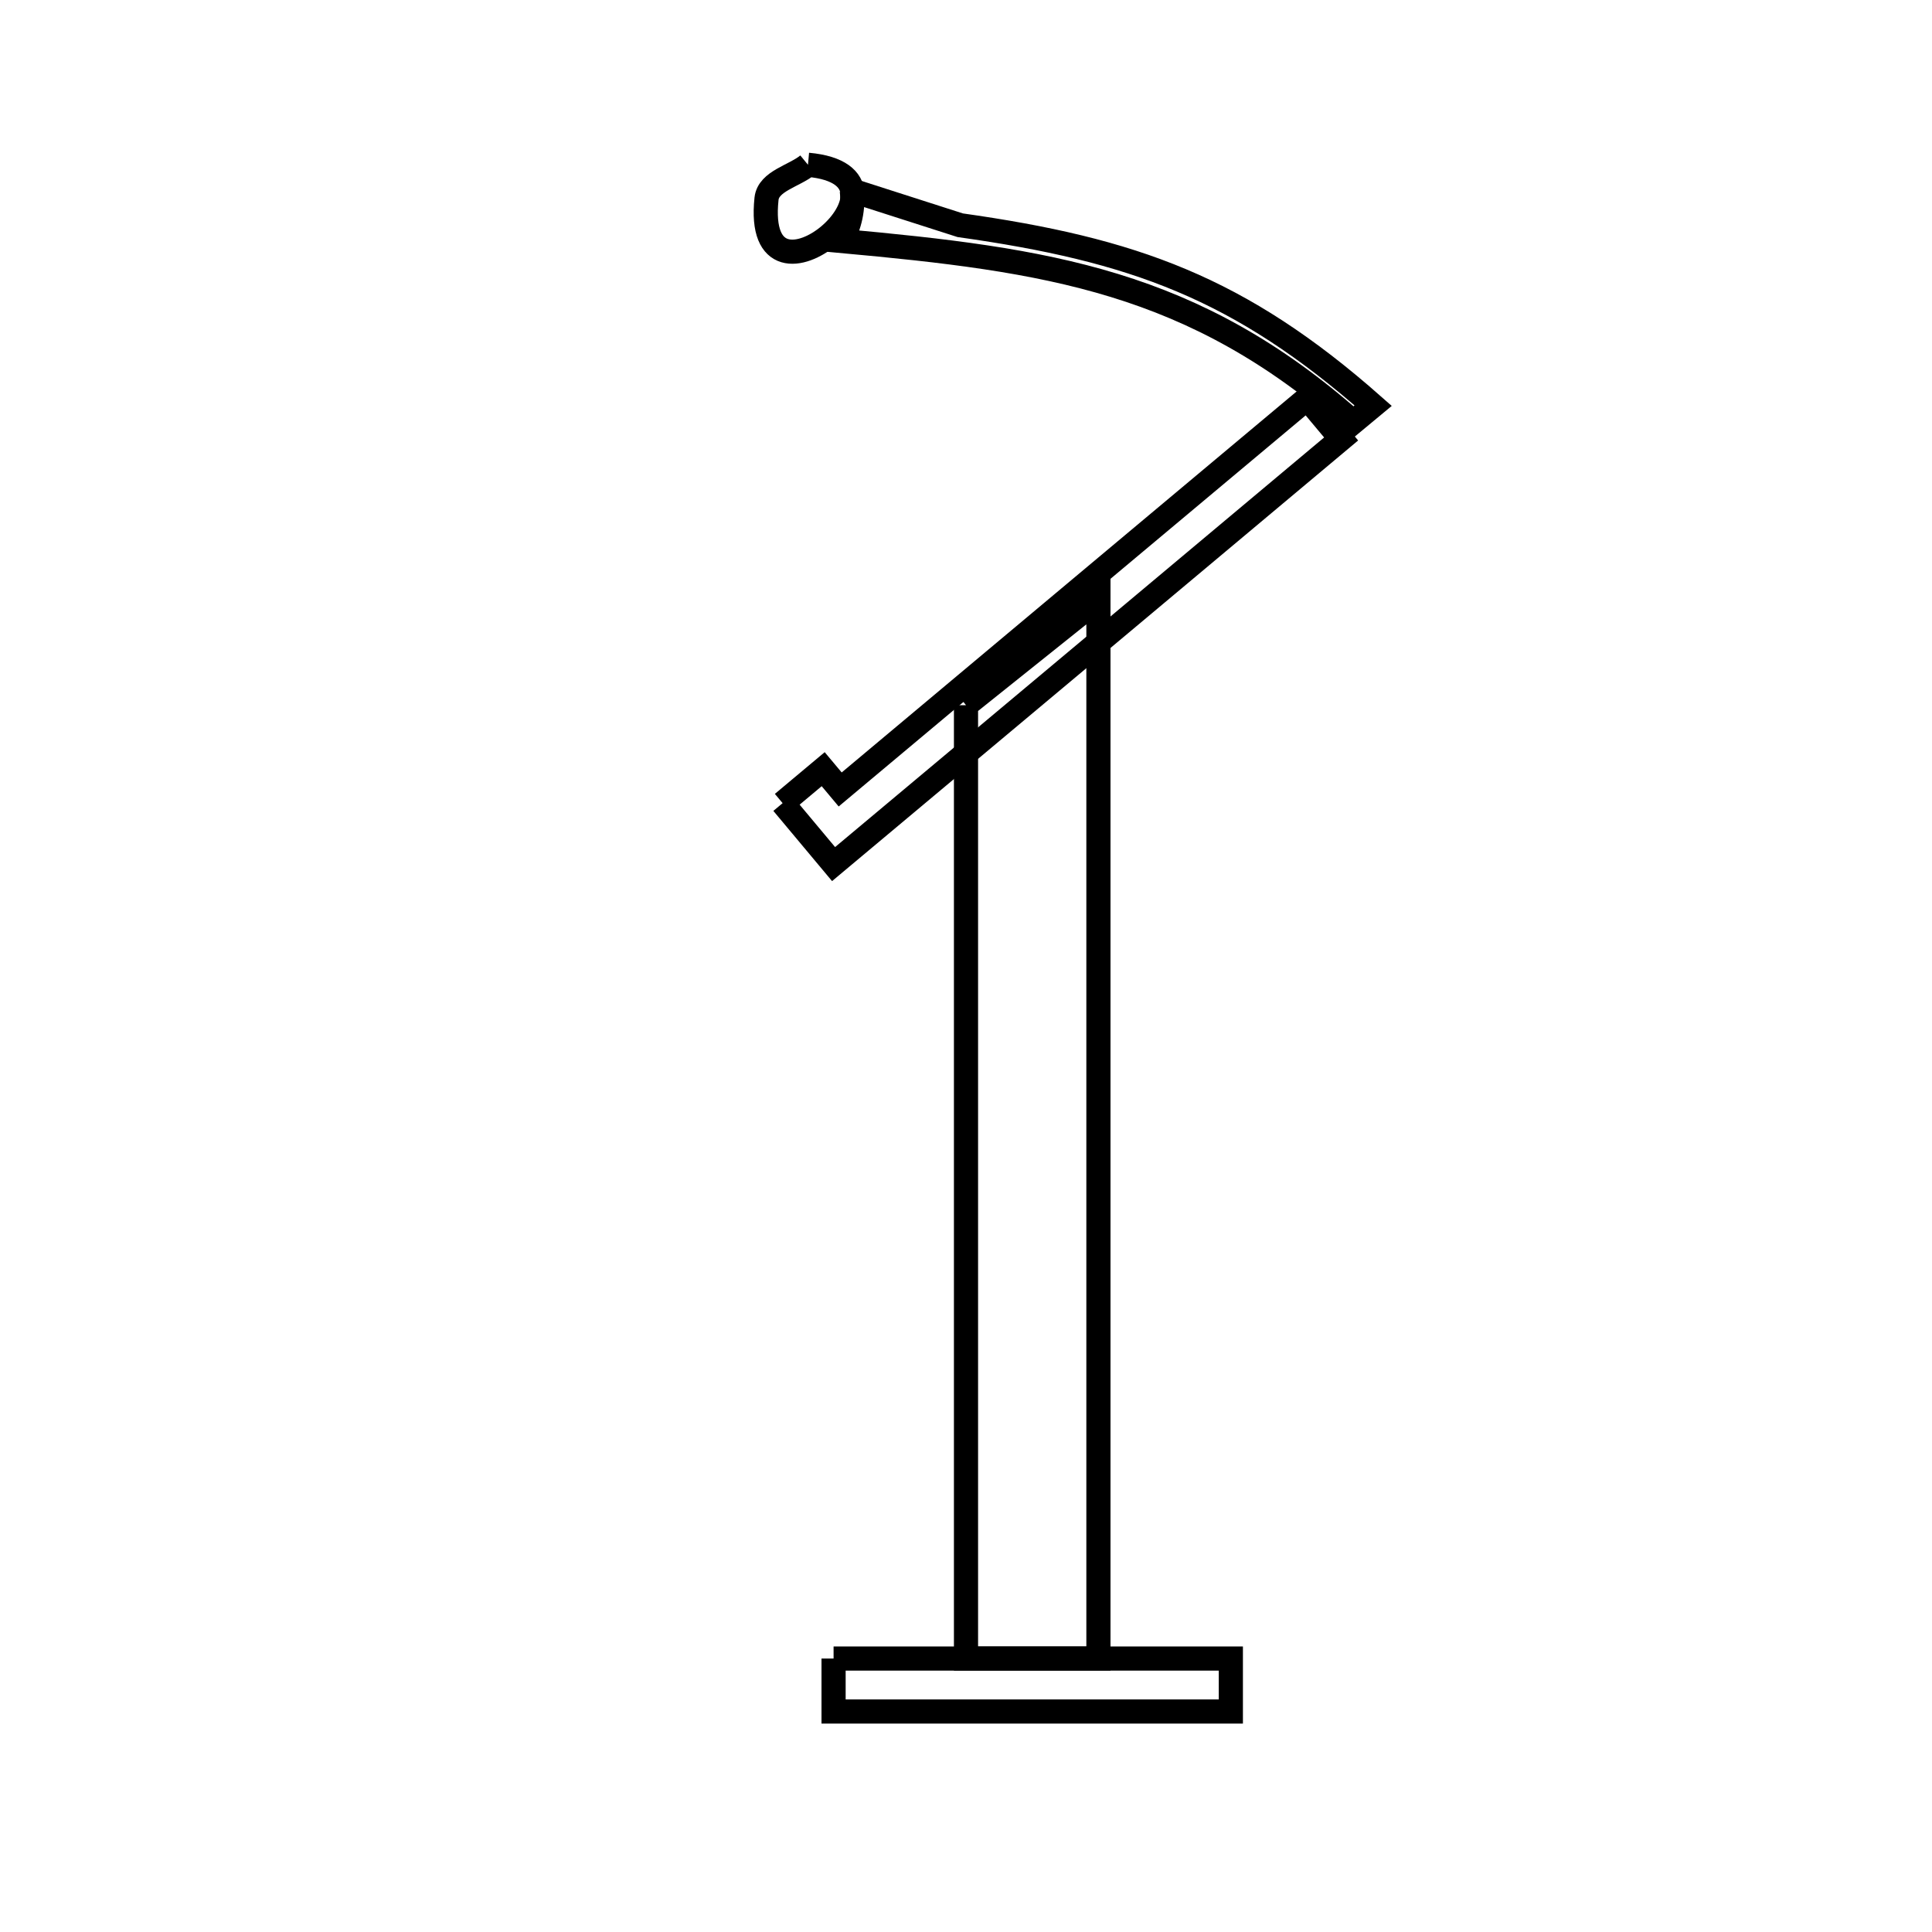 <svg xmlns="http://www.w3.org/2000/svg" viewBox="0.0 0.0 24.0 24.0" height="200px" width="200px"><path fill="none" stroke="black" stroke-width=".3" stroke-opacity="1.0"  filling="0" d="M10.037 2.047 L10.037 2.047 C11.599 2.189 9.348 4.106 9.522 2.469 C9.546 2.248 9.865 2.188 10.037 2.047 L10.037 2.047"></path>
<path fill="none" stroke="black" stroke-width=".3" stroke-opacity="1.0"  filling="0" d="M10.581 2.366 L11.928 2.798 C14.077 3.101 15.398 3.574 17.058 5.039 L16.811 5.244 C14.821 3.485 13.016 3.228 10.448 2.993 L10.448 2.993 C10.559 2.81 10.607 2.578 10.581 2.366 L10.581 2.366"></path>
<path fill="none" stroke="black" stroke-width=".3" stroke-opacity="1.0"  filling="0" d="M12.0 8.76 L13.645 7.444 L13.645 14.023 L13.645 20.603 L12.0 20.603 L12.0 14.681 L12.0 8.76"></path>
<path fill="none" stroke="black" stroke-width=".3" stroke-opacity="1.0"  filling="0" d="M9.722 9.977 L10.226 9.555 L10.437 9.807 L13.337 7.378 L16.238 4.949 L16.66 5.453 L13.508 8.094 L10.355 10.734 L9.722 9.977"></path>
<path fill="none" stroke="black" stroke-width=".3" stroke-opacity="1.0"  filling="0" d="M10.355 20.603 L15.29 20.603 L15.29 21.261 L10.355 21.261 L10.355 20.603"></path></svg>